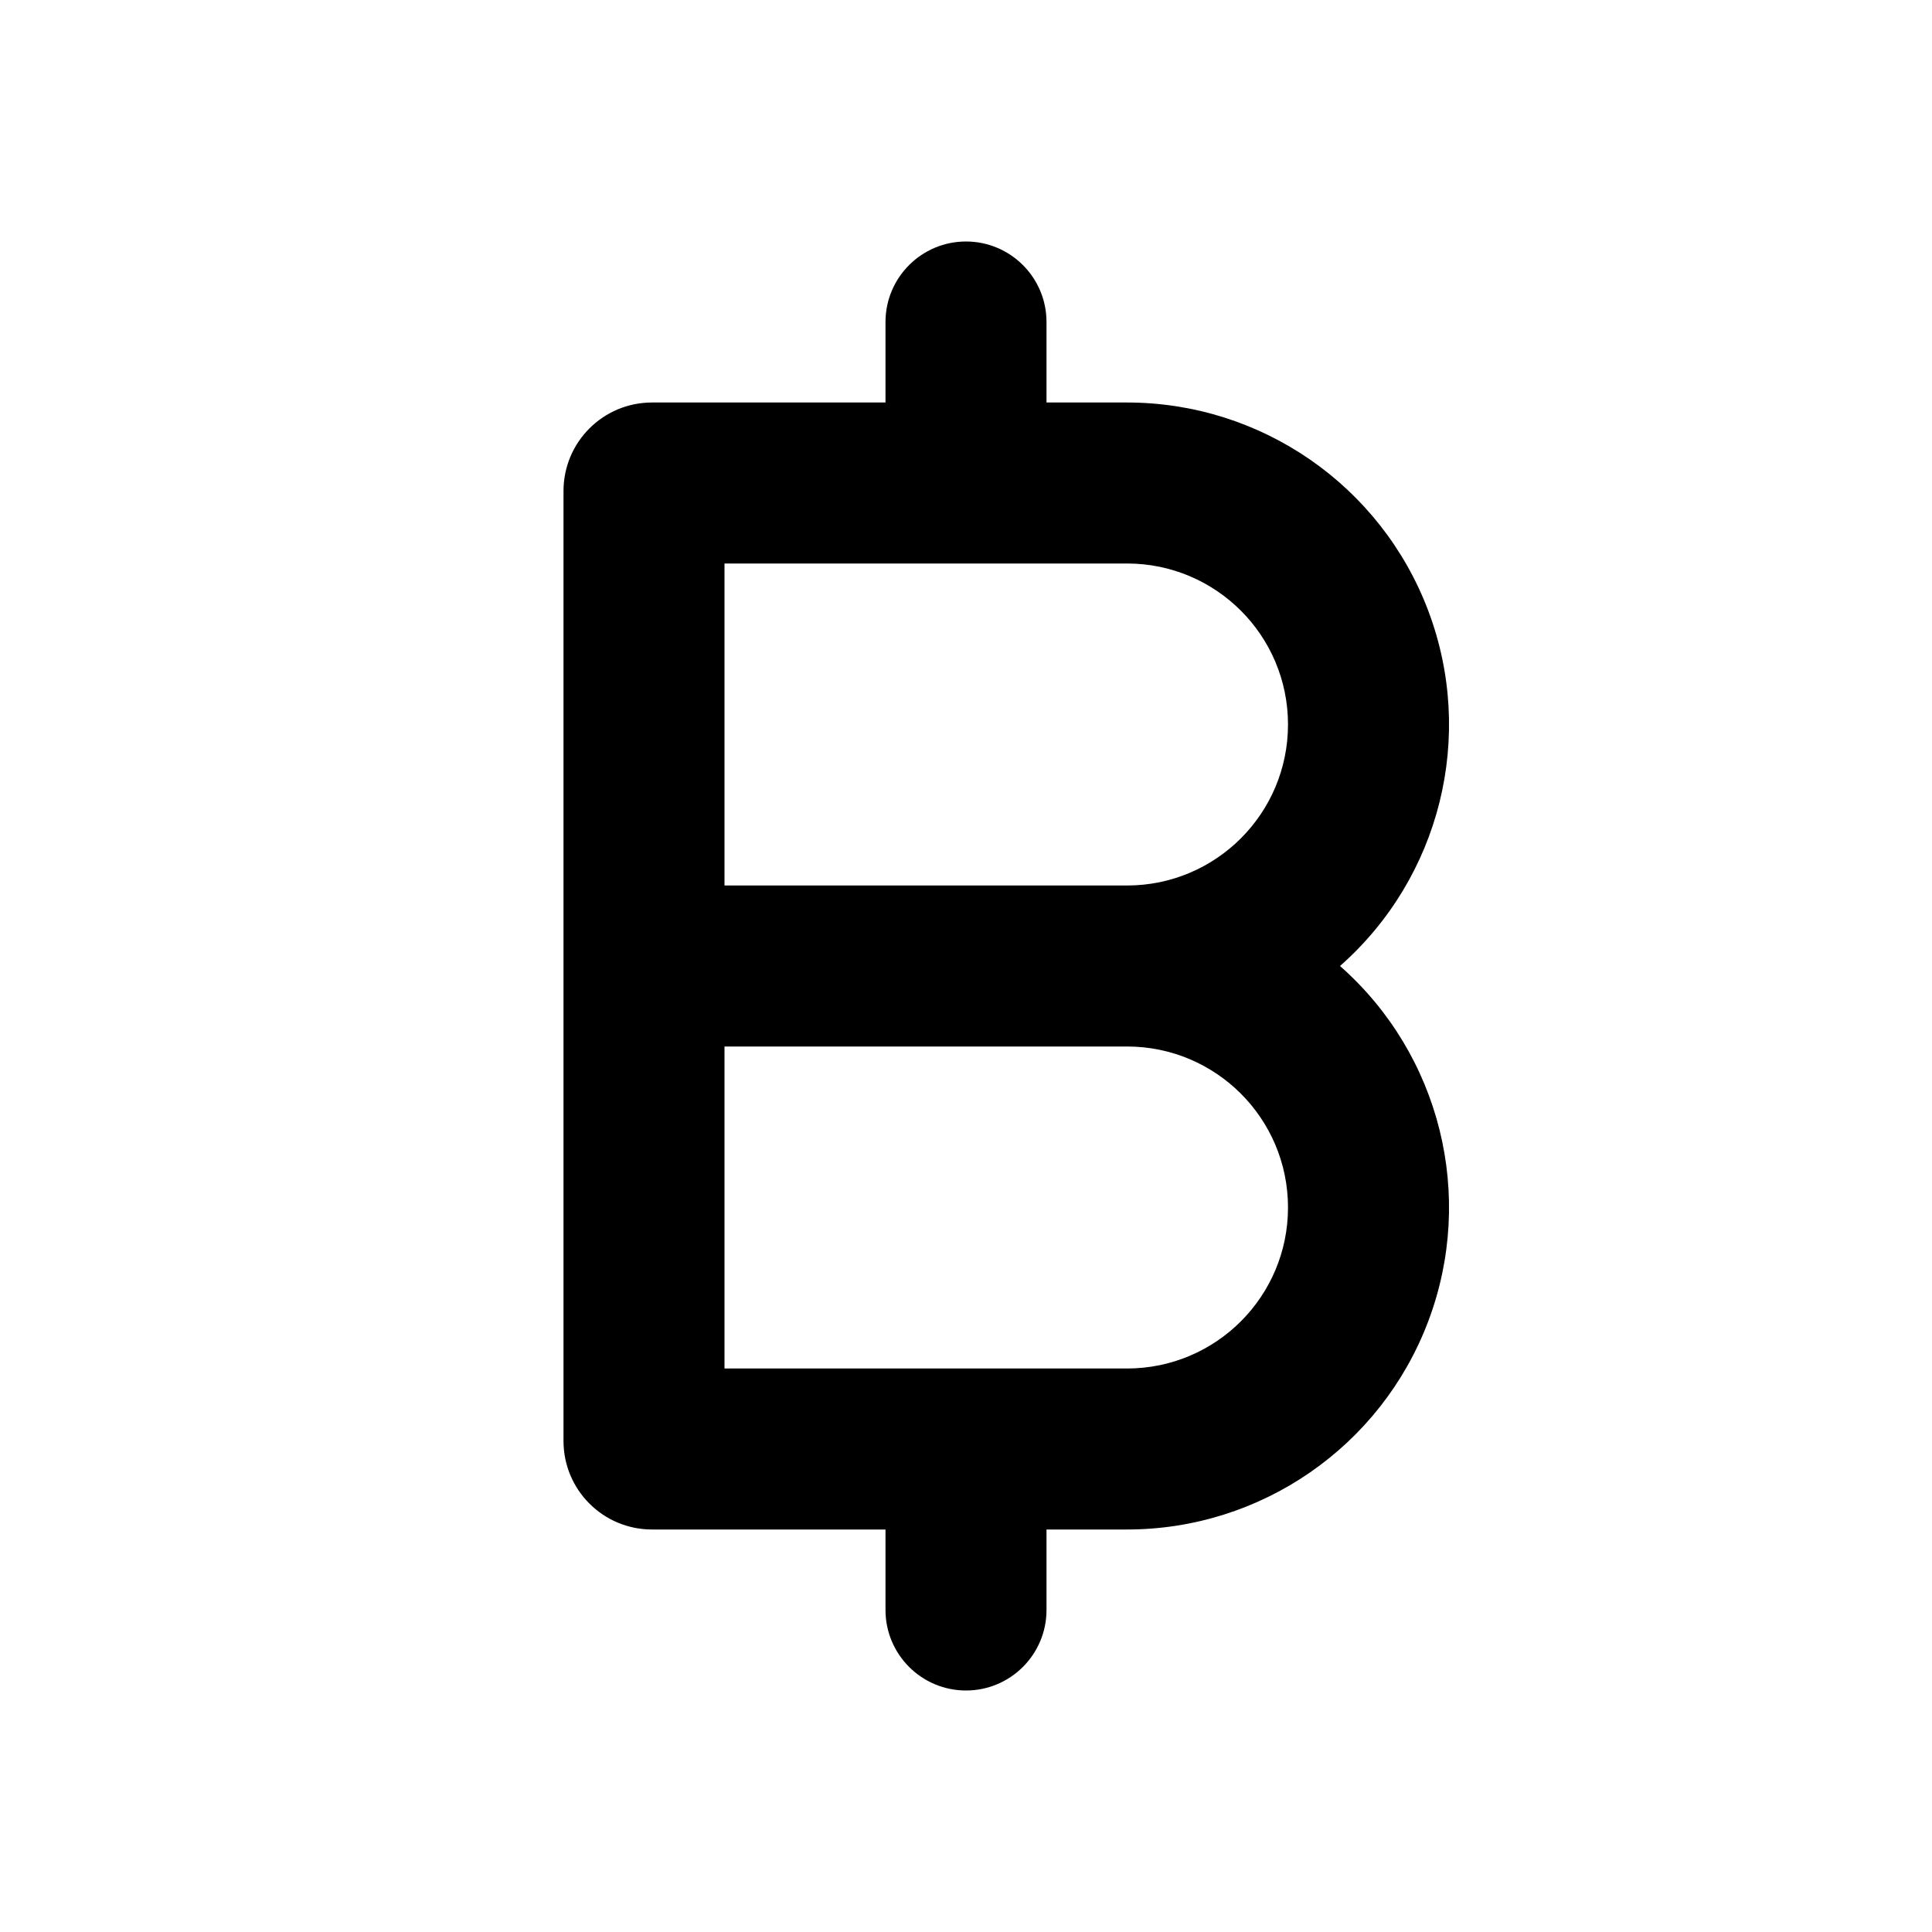 <svg xmlns="http://www.w3.org/2000/svg" width="24" height="24">
  <defs/>
  <path  d="M12,3 C12.552,3 13,3.448 13,4 L13,5 L14,5 C15.664,5 17.154,6.03 17.742,7.586 C18.33,9.142 17.894,10.9 16.646,12 C17.894,13.1 18.33,14.858 17.742,16.414 C17.154,17.97 15.664,19 14,19 L13,19 L13,20 C13,20.552 12.552,21 12,21 C11.448,21 11,20.552 11,20 L11,19 L8.1,19 C7.492,19 7,18.508 7,17.9 L7,6.1 C7,5.492 7.492,5 8.1,5 L11,5 L11,4 C11,3.448 11.448,3 12,3 Z M9,13 L9,17 L14,17 C15.105,17 16,16.105 16,15 C16,13.895 15.105,13 14,13 Z M9,11 L14,11 C15.105,11 16,10.105 16,9 C16,7.895 15.105,7 14,7 L9,7 Z"/>
</svg>

